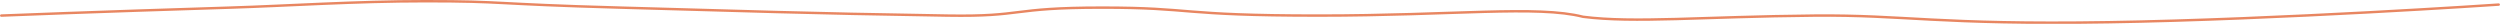 <svg xmlns="http://www.w3.org/2000/svg" width="2046.225" height="19.493" viewBox="0 0 2046.225 19.493">
  <path vector-effect="non-scaling-stroke" d="M976.484-1092.859s75.432-3.063,187.367-6.521c47.6-1.471,101.971-5.237,159.852-5.237,65.818,0,52.73,2.3,159.508,5.237s146.969,4.581,267.6,6.521c63.607,1.023,50.516-6.521,126.516-6.521s61.81,6.521,177.484,6.521c110,0,179.021-8.578,216.36.986,41.905,5.368,97.545-.131,189.3-.986,74.608-.7,100.934,7.676,240.969,5.426s319.172-14.426,319.172-14.426" transform="translate(-975.45 1105.617)" fill="none" stroke="#e88661" stroke-linecap="round" stroke-width="2" />
</svg>
